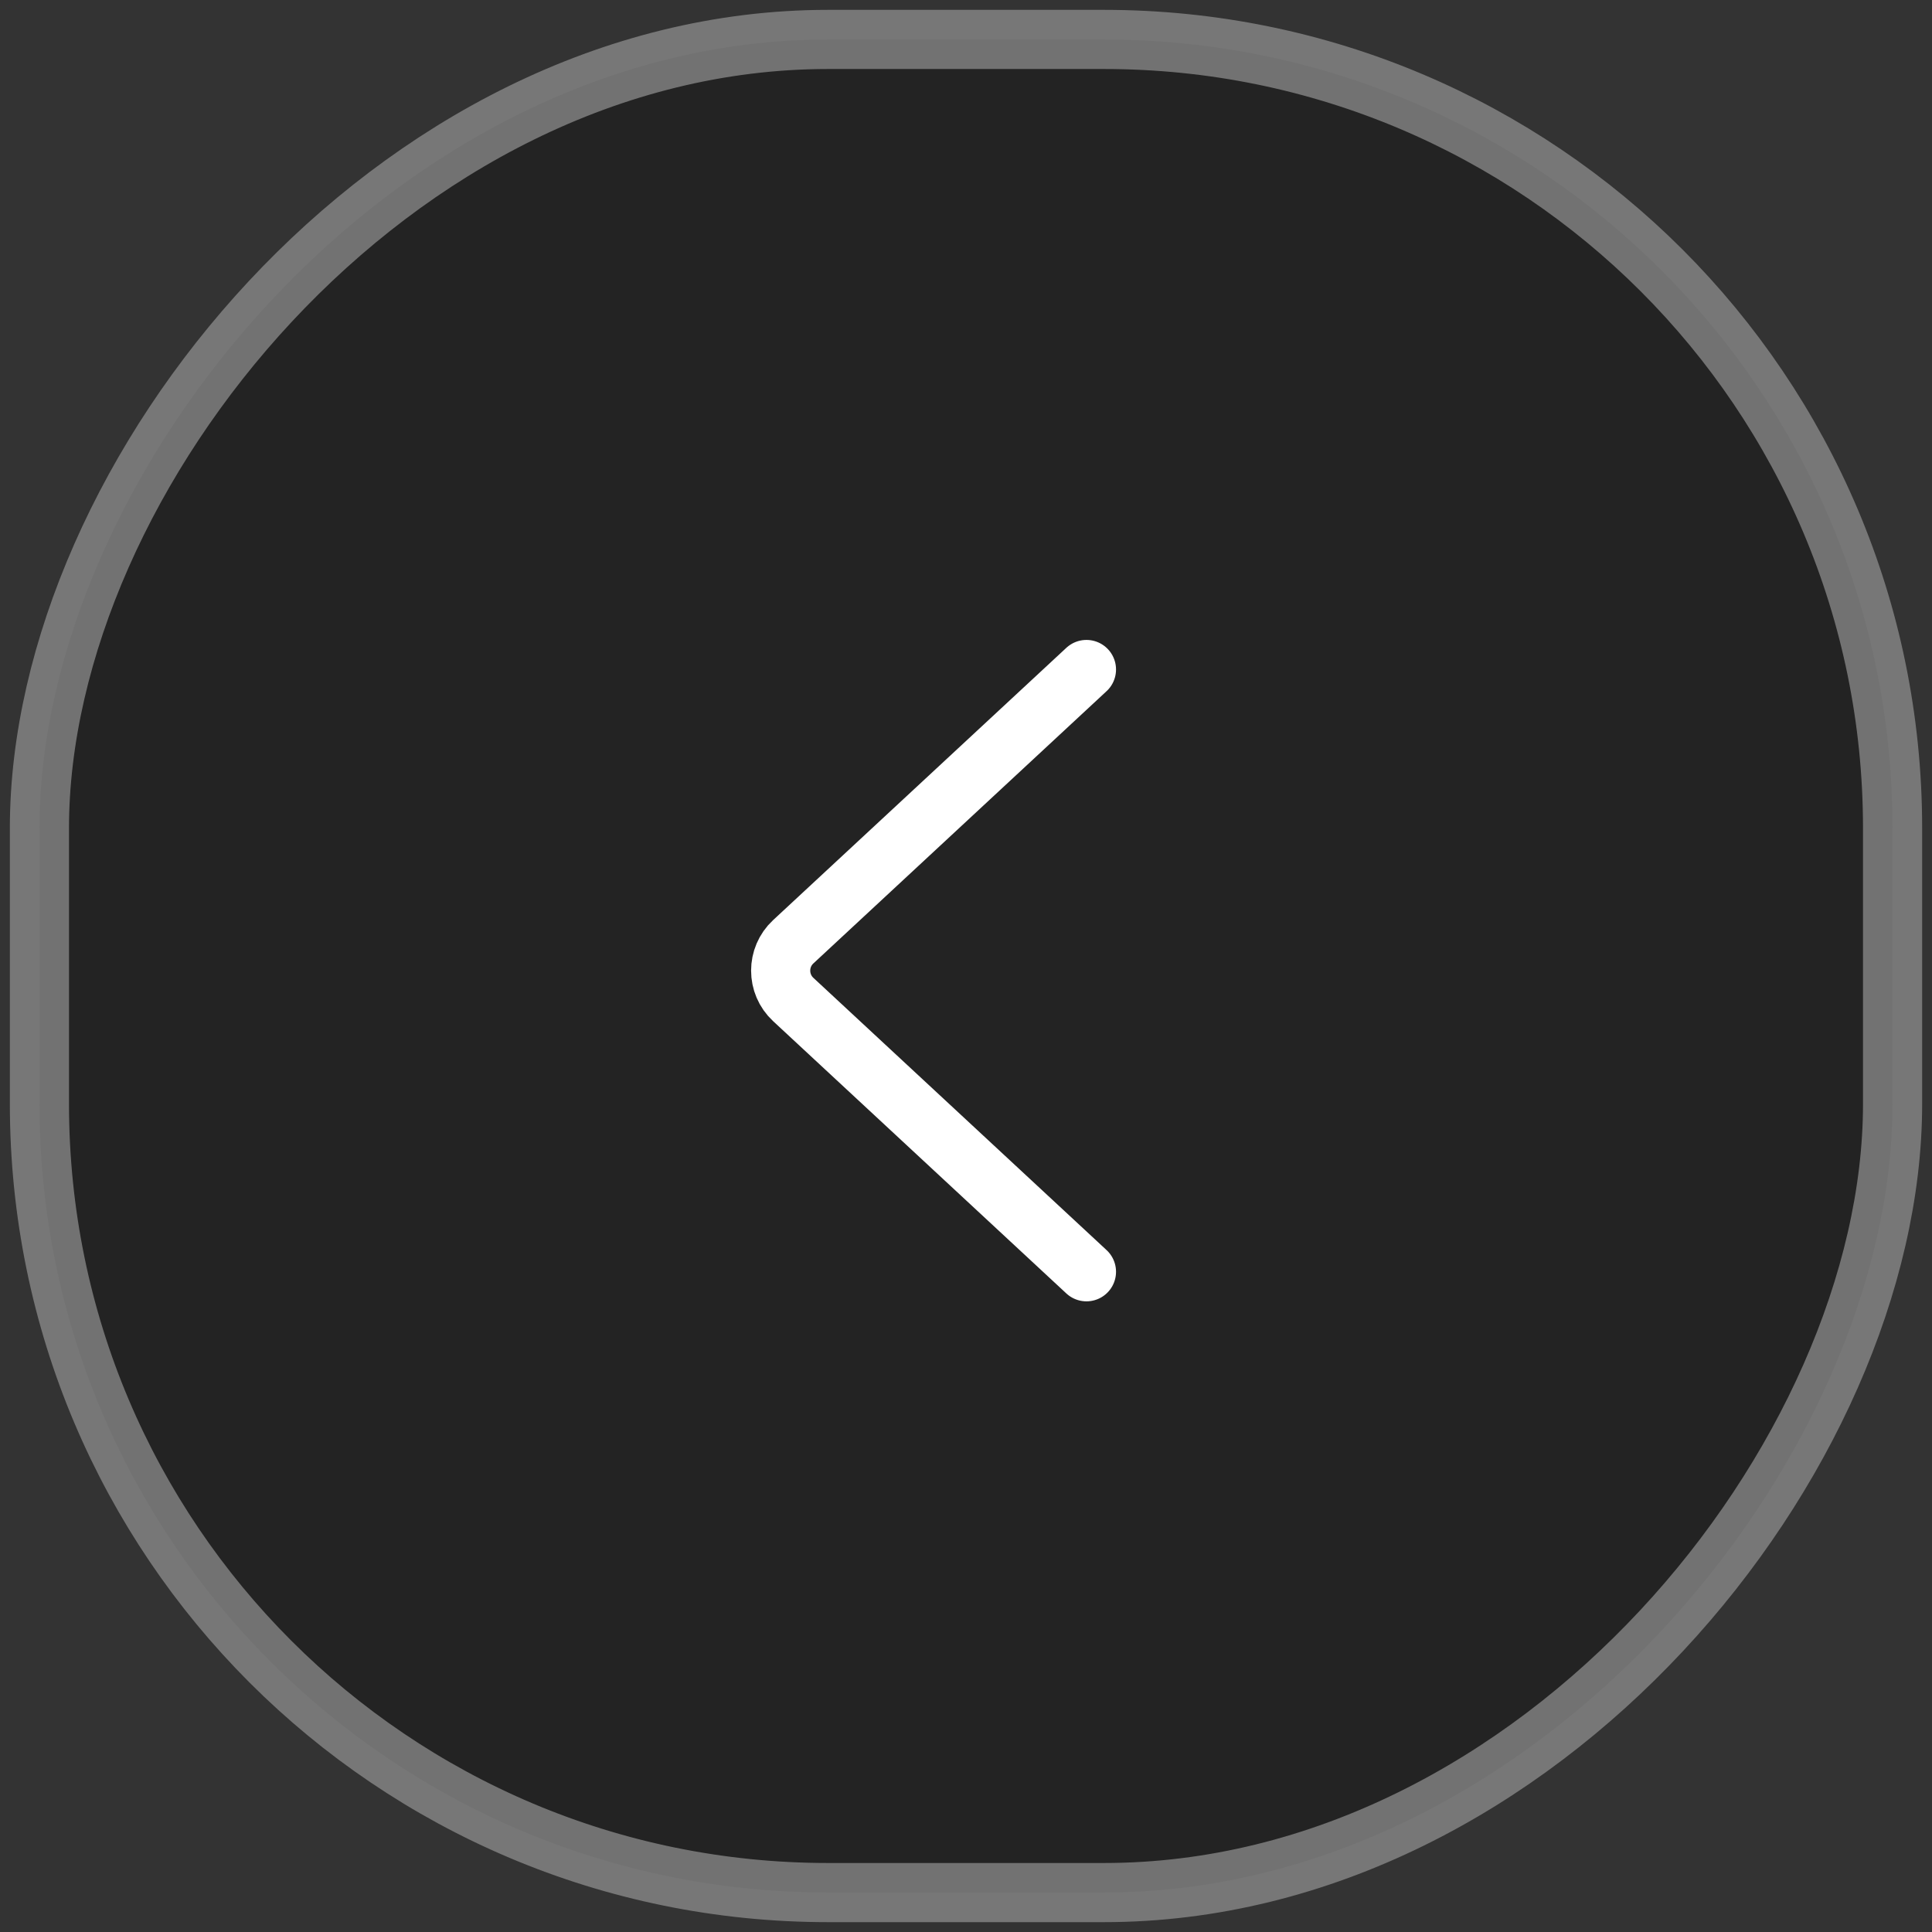<svg xmlns="http://www.w3.org/2000/svg" width="49" height="49" viewBox="0 0 49 49" fill="none">
<rect x="0" y="0" width="49" height="49" fill="#333333" stroke="none"/>
<rect width="47" height="47" rx="20" transform="matrix(1 0 0 -1 1 48)" fill="#1D1D1D" fill-opacity="0.7" stroke="#949494" stroke-opacity="0.7" stroke-width="1.5"/>
<path d="M27.555 16.98L20.119 23.885C19.693 24.28 19.693 24.955 20.119 25.35L27.555 32.255" stroke="white" stroke-width="1.5" stroke-linecap="round"/>
</svg>
